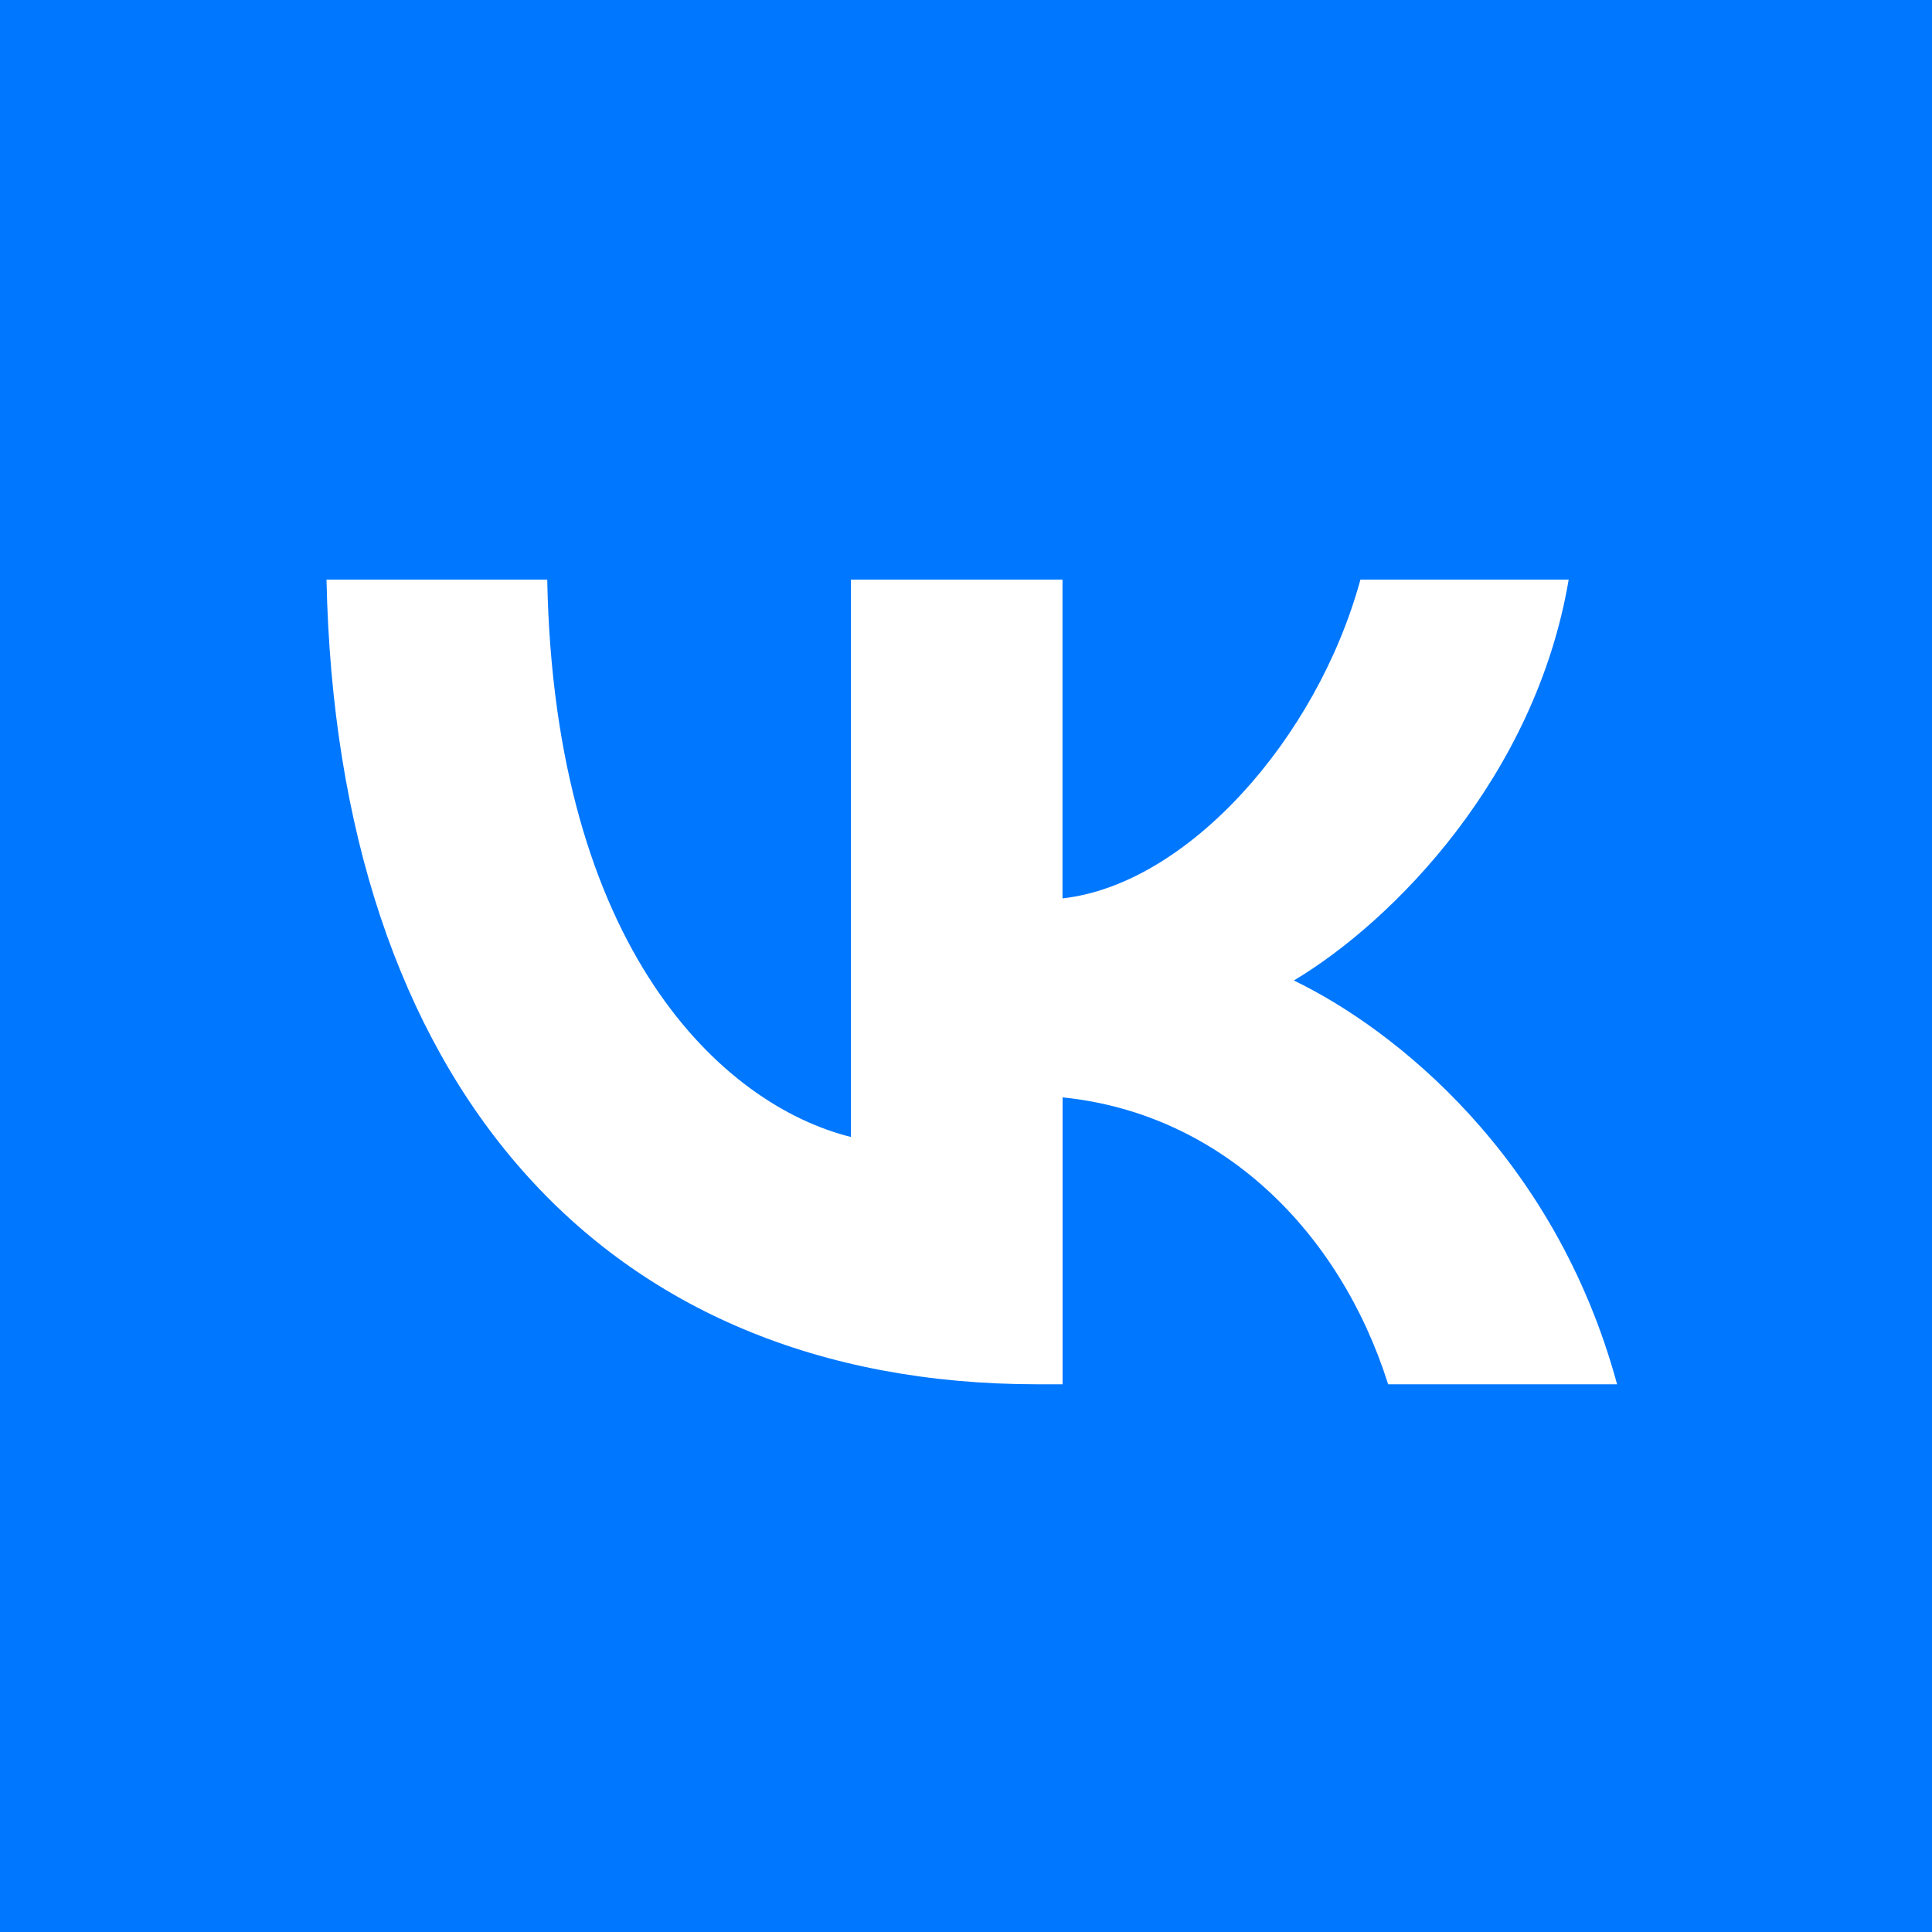 <?xml version="1.0" encoding="utf-8"?>
<svg viewBox="0 0 20 20" xmlns="http://www.w3.org/2000/svg">
  <rect width="20" height="20" fill="#07F"/>
  <path d="M 3.38 6 C 3.487 11.202 6.225 14.33 10.737 14.33 L 11 14.33 L 11 11.36 C 12.644 11.527
  13.87 12.747 14.37 14.33 L 16.74 14.33 C 16.096 11.961 14.43 10.65 13.394 10.15 C 14.429 9.531 15.894 8.036 16.239 6
  L 14.083 6 C 13.631 7.655 12.285 9.158 10.999 9.3 L 10.999 6 L 8.809 6 L 8.809 11.77 C 7.475 11.437 5.737 9.822 5.665
  6 L 3.38 6 Z" fill="#FFF"/>
</svg>
